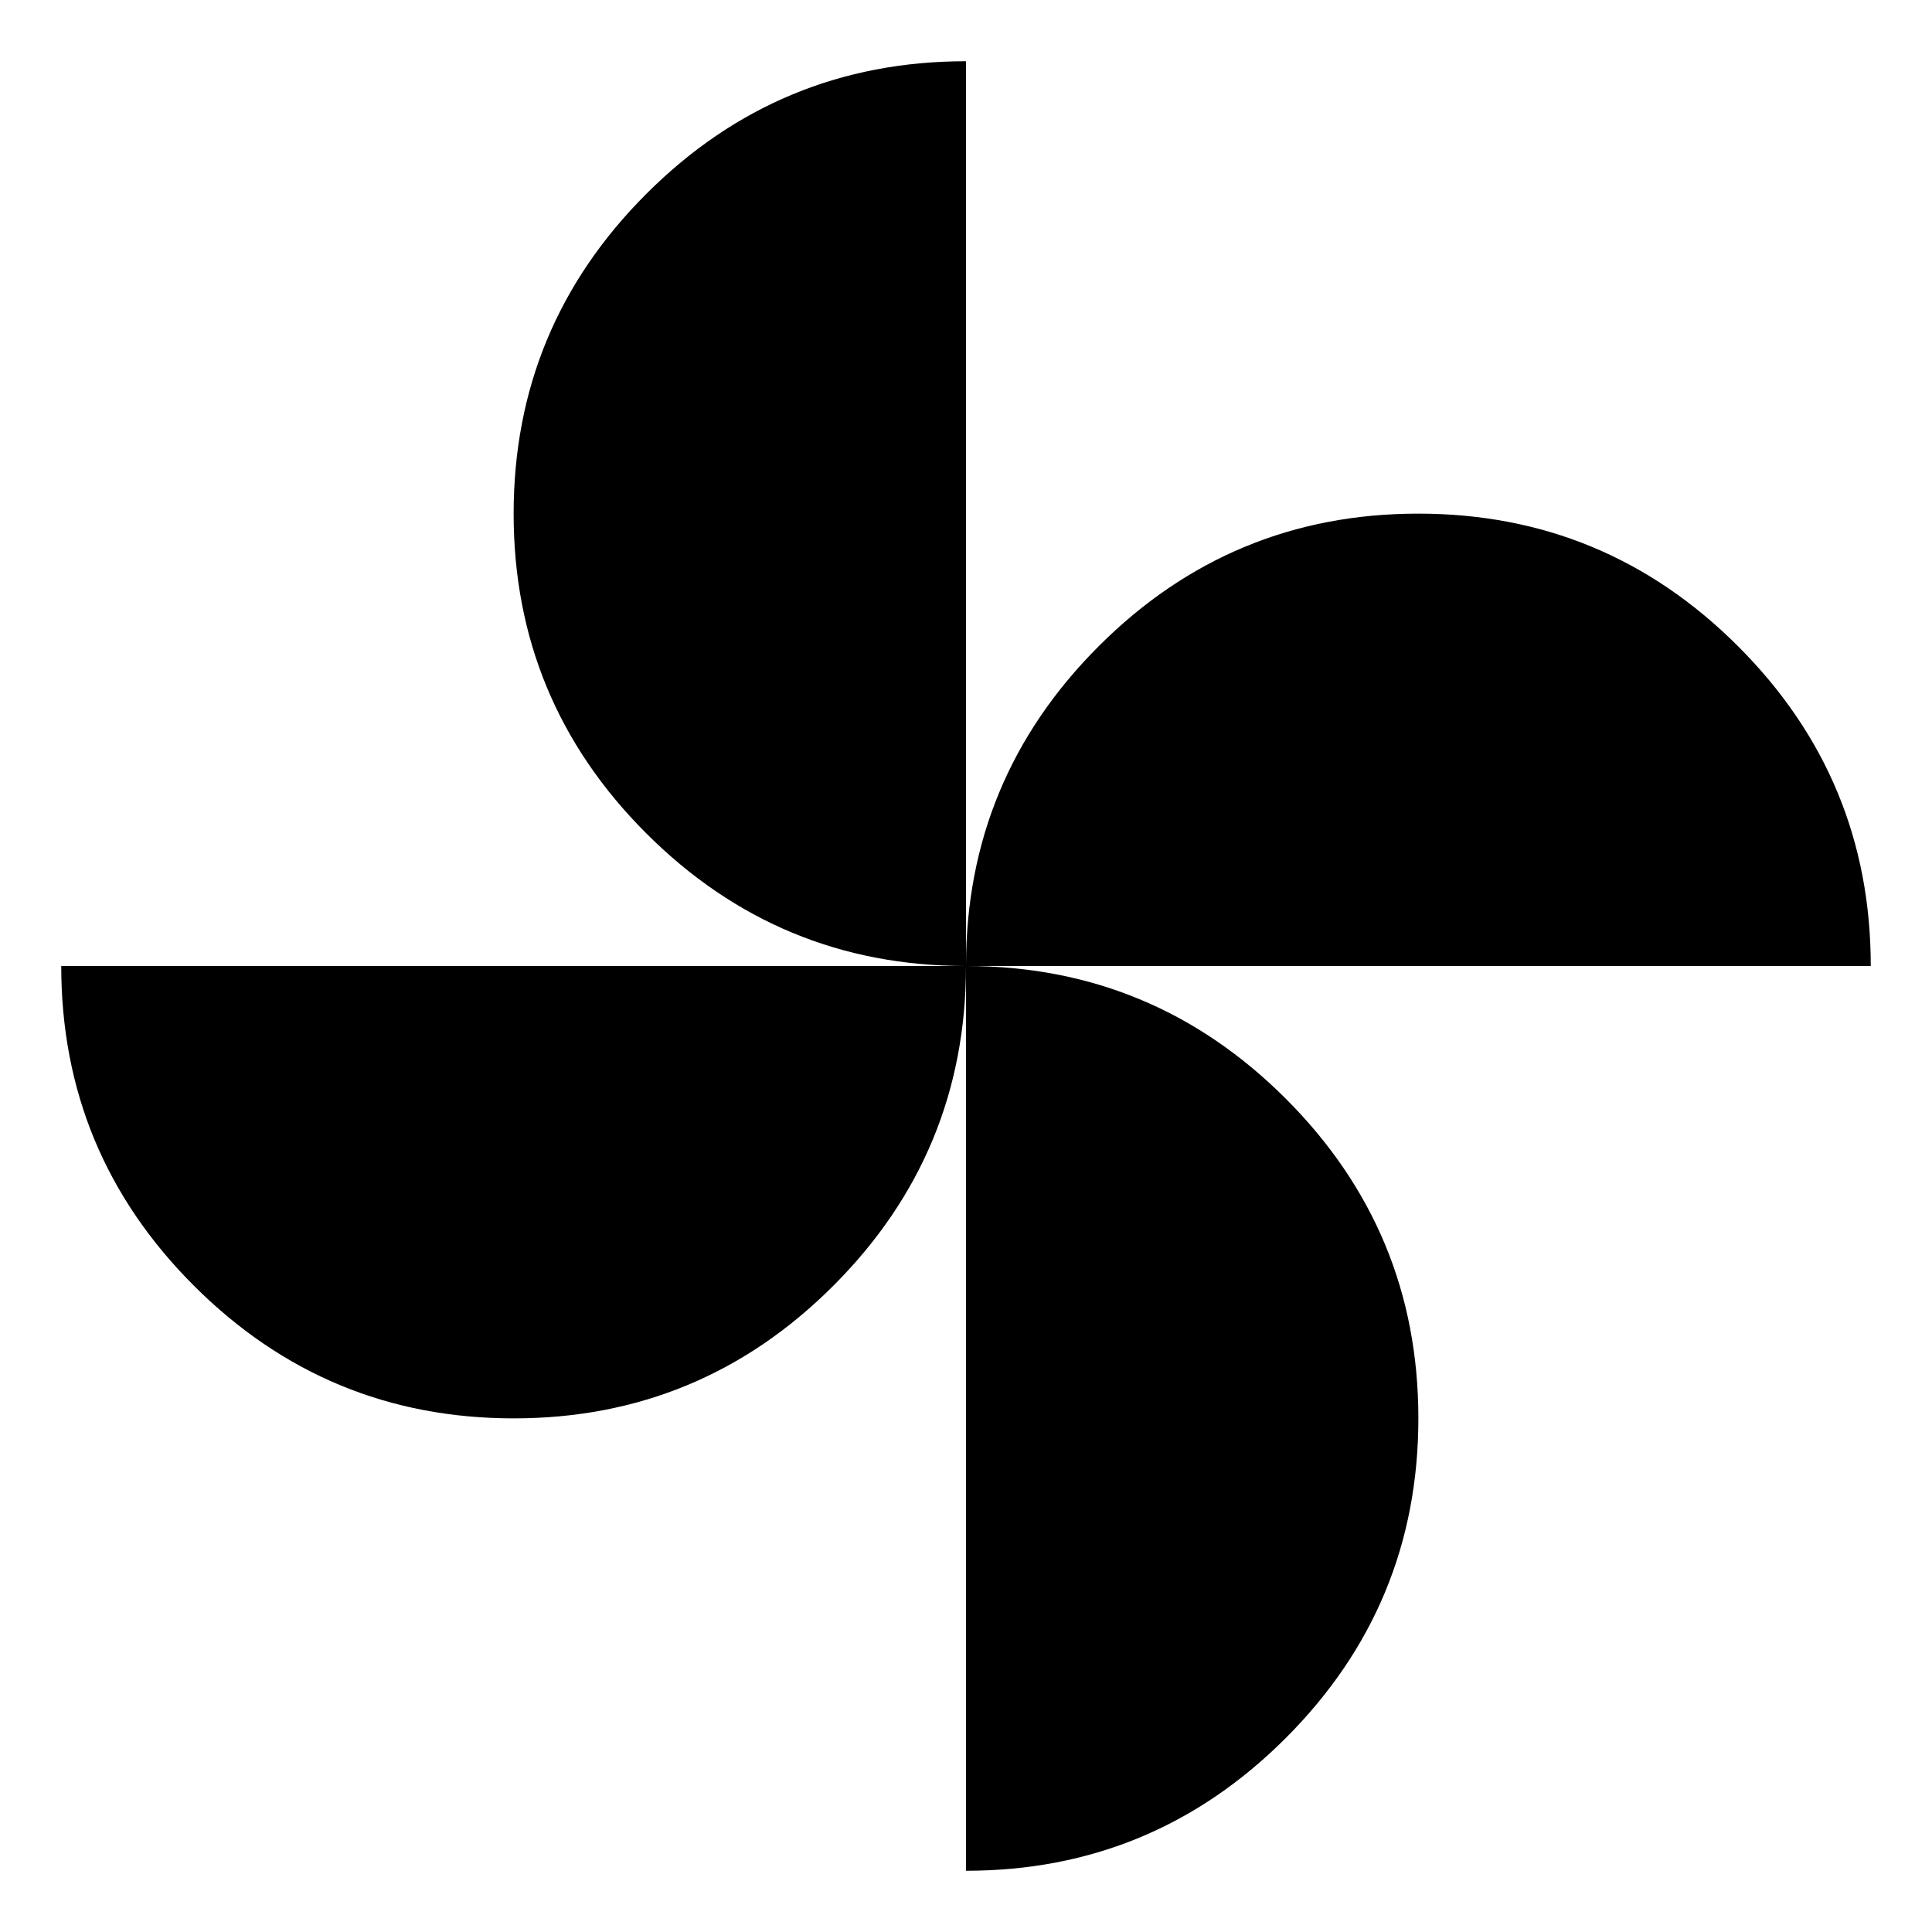 <svg xmlns="http://www.w3.org/2000/svg" height="24" viewBox="0 -960 960 960" width="24"><path d="M480-480q0-92.91 65.89-158.85 65.89-65.93 158.85-65.93t158.89 65.9q65.94 65.9 65.94 158.88H480ZM255.26-255.22q-92.96 0-158.89-65.9Q30.43-387.02 30.43-480H480q0 92.91-65.89 158.85-65.89 65.93-158.85 65.93ZM480-480q-92.91 0-158.85-65.89-65.93-65.89-65.93-158.85t65.9-158.89q65.9-65.94 158.88-65.94V-480Zm0 449.57V-480q92.91 0 158.85 65.89 65.93 65.89 65.93 158.85t-65.9 158.89Q572.98-30.43 480-30.43Z"/></svg>
